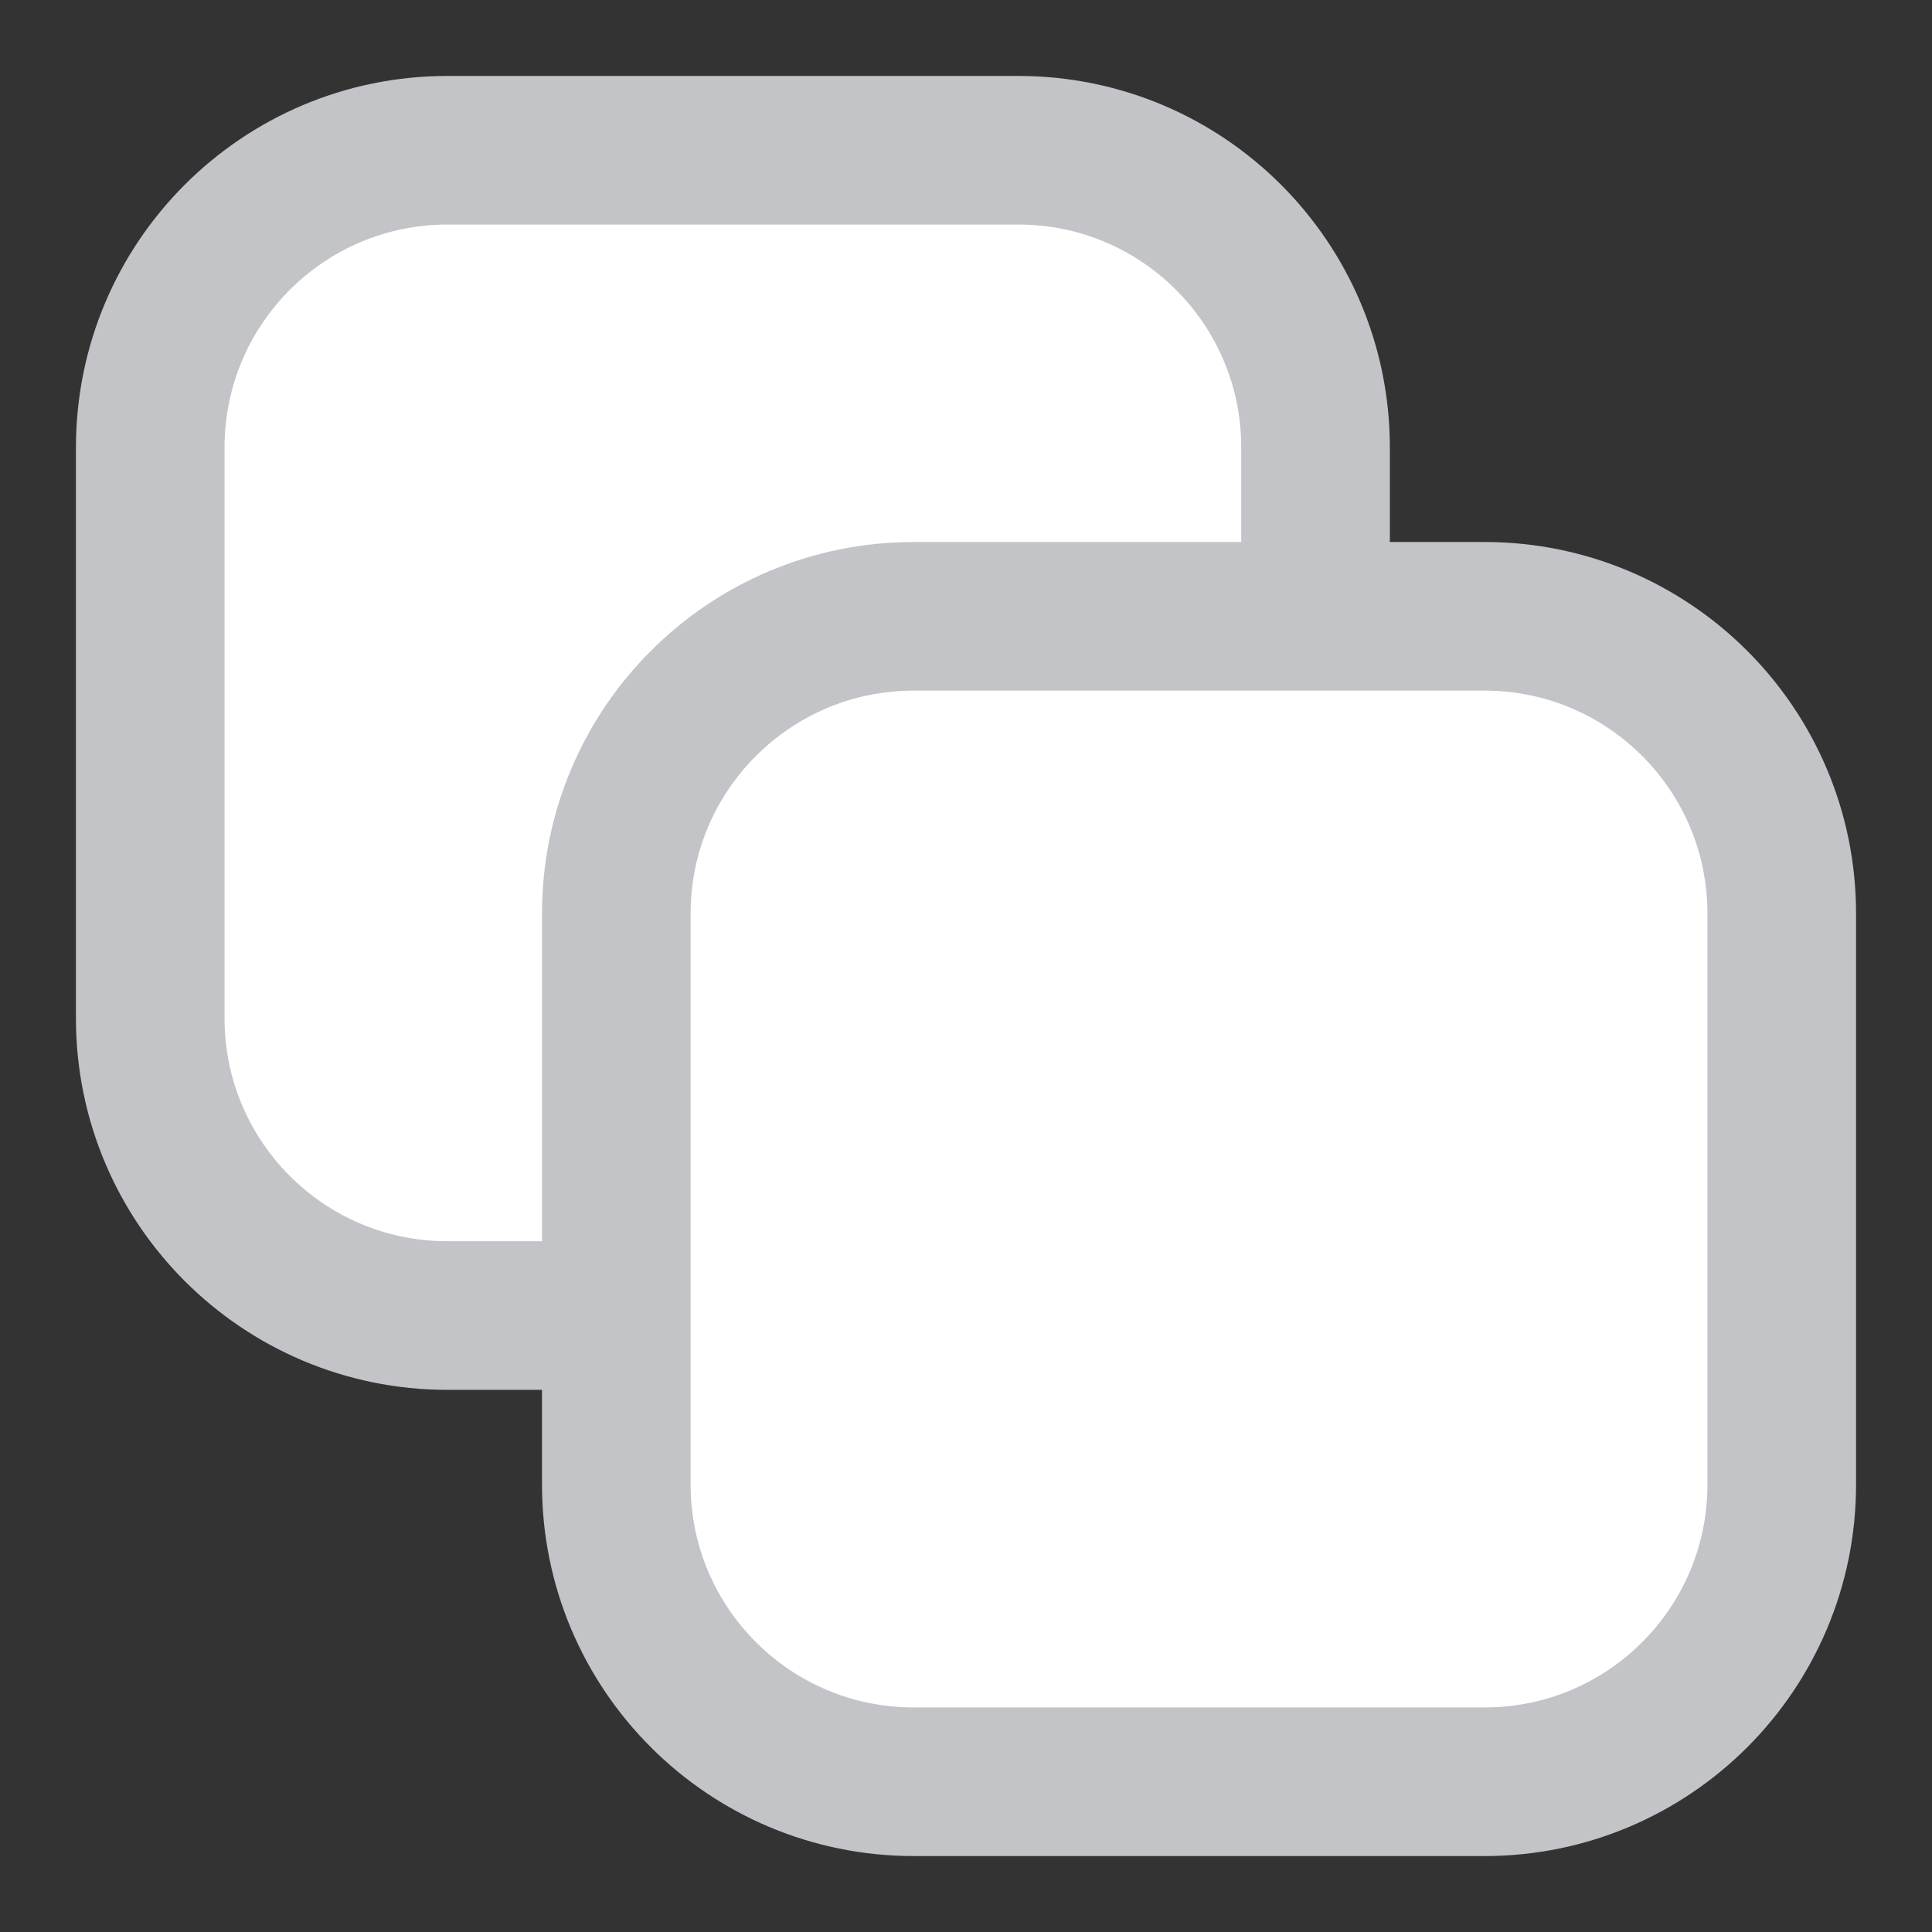 <svg width="13" height="13" viewBox="0 0 13 13" fill="none" xmlns="http://www.w3.org/2000/svg">
<rect x="0" y="0" width="13" height="13" fill="#333333" stroke="none"/>
<path fill-rule="evenodd" clip-rule="evenodd" d="M3.011 1.011H6.852C7.957 1.011 8.852 1.906 8.852 3.011V6.852C8.852 7.957 7.957 8.852 6.852 8.852H3.011C1.906 8.852 1.011 7.957 1.011 6.852V3.011C1.011 1.906 1.906 1.011 3.011 1.011Z" fill="white" stroke="#C2C4C8"/>
<path fill-rule="evenodd" clip-rule="evenodd" d="M6.148 4.147H9.989C11.094 4.147 11.989 5.043 11.989 6.147V9.989C11.989 11.094 11.094 11.989 9.989 11.989H6.148C5.043 11.989 4.147 11.094 4.147 9.989V6.147C4.147 5.043 5.043 4.147 6.148 4.147Z" fill="white" stroke="#C2C4C8"/>
</svg>
